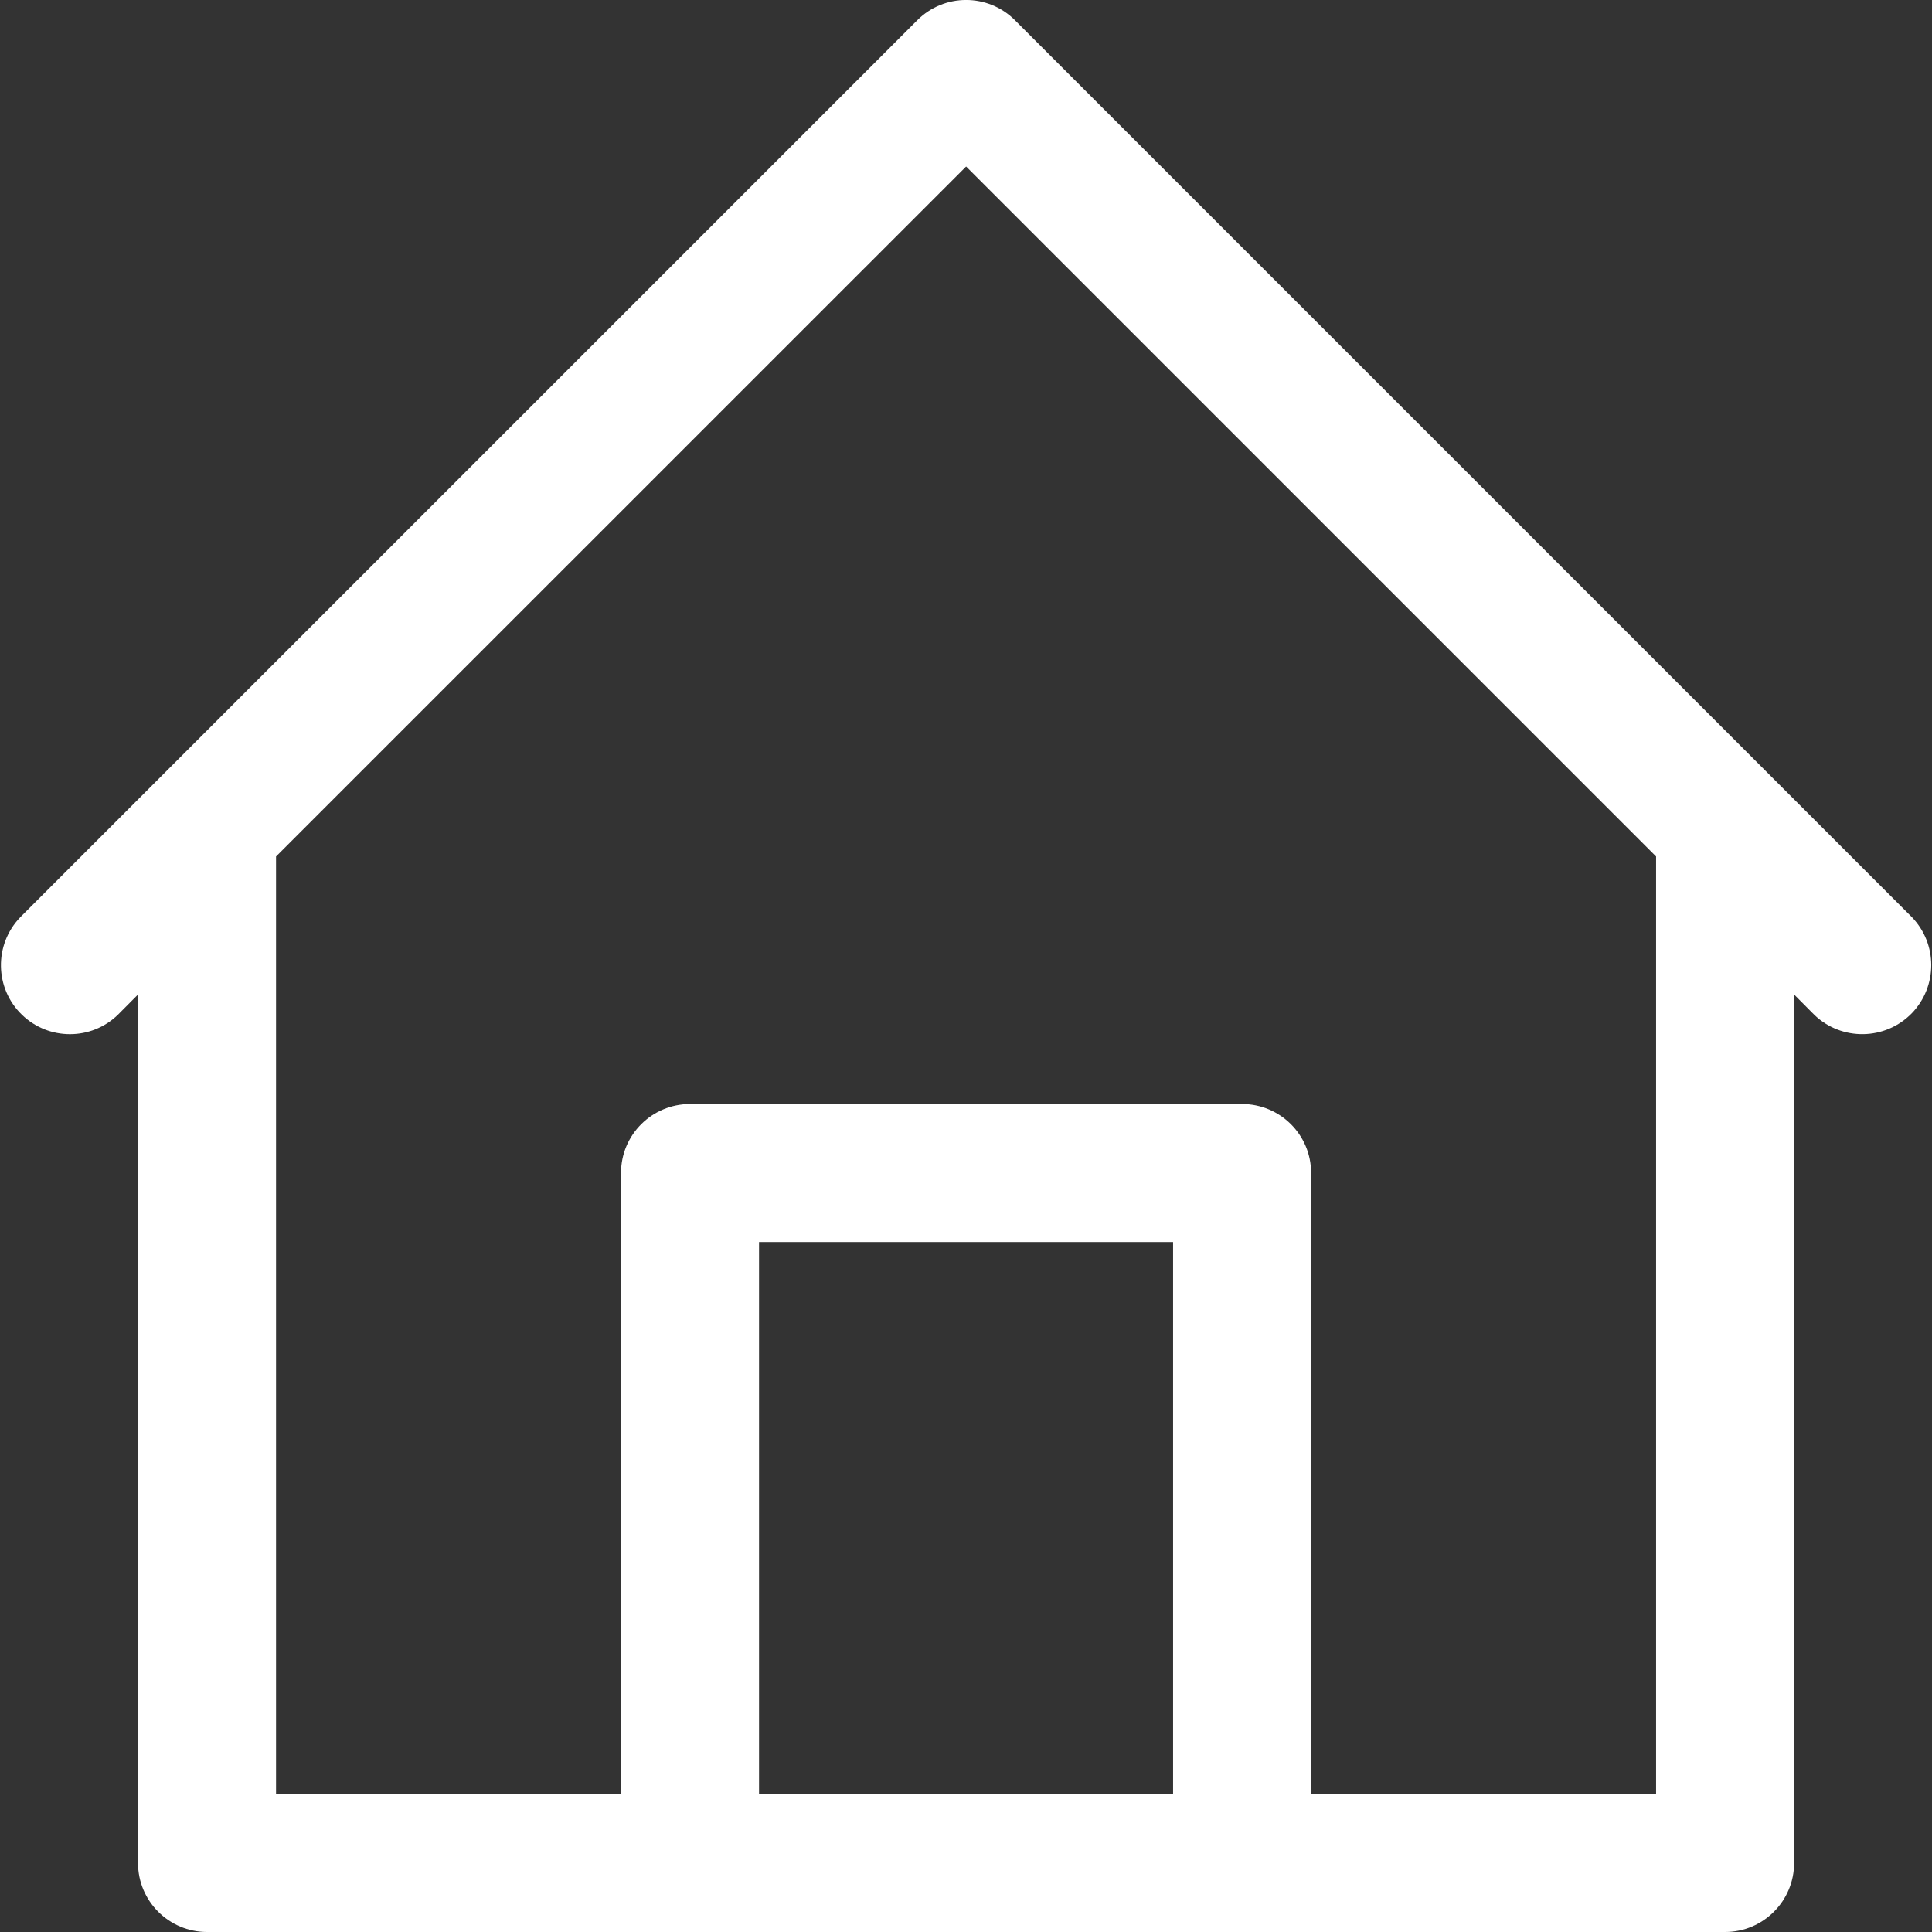 <svg width="16" height="16" viewBox="0 0 16 16" fill="none" xmlns="http://www.w3.org/2000/svg">
<rect x="0" y="0" width="16" height="16" fill="#333333" stroke="none"/>
<path d="M15.834 7.596L14.691 6.453L8.405 0.167C8.182 -0.056 7.82 -0.056 7.597 0.167L1.311 6.453L0.168 7.596C-0.051 7.823 -0.045 8.185 0.182 8.404C0.404 8.618 0.755 8.618 0.976 8.404L1.143 8.236V15.429C1.143 15.744 1.399 16 1.715 16H14.287C14.602 16 14.858 15.744 14.858 15.429V8.236L15.025 8.404C15.252 8.623 15.614 8.617 15.834 8.39C16.047 8.168 16.047 7.817 15.834 7.596ZM9.715 14.857H6.286V10.286H9.715V14.857ZM13.715 14.857H10.858V9.714C10.858 9.398 10.602 9.143 10.286 9.143H5.715C5.399 9.143 5.143 9.398 5.143 9.714V14.857H2.286V7.093L8.001 1.379L13.715 7.093V14.857Z" fill="white"/>
</svg>
